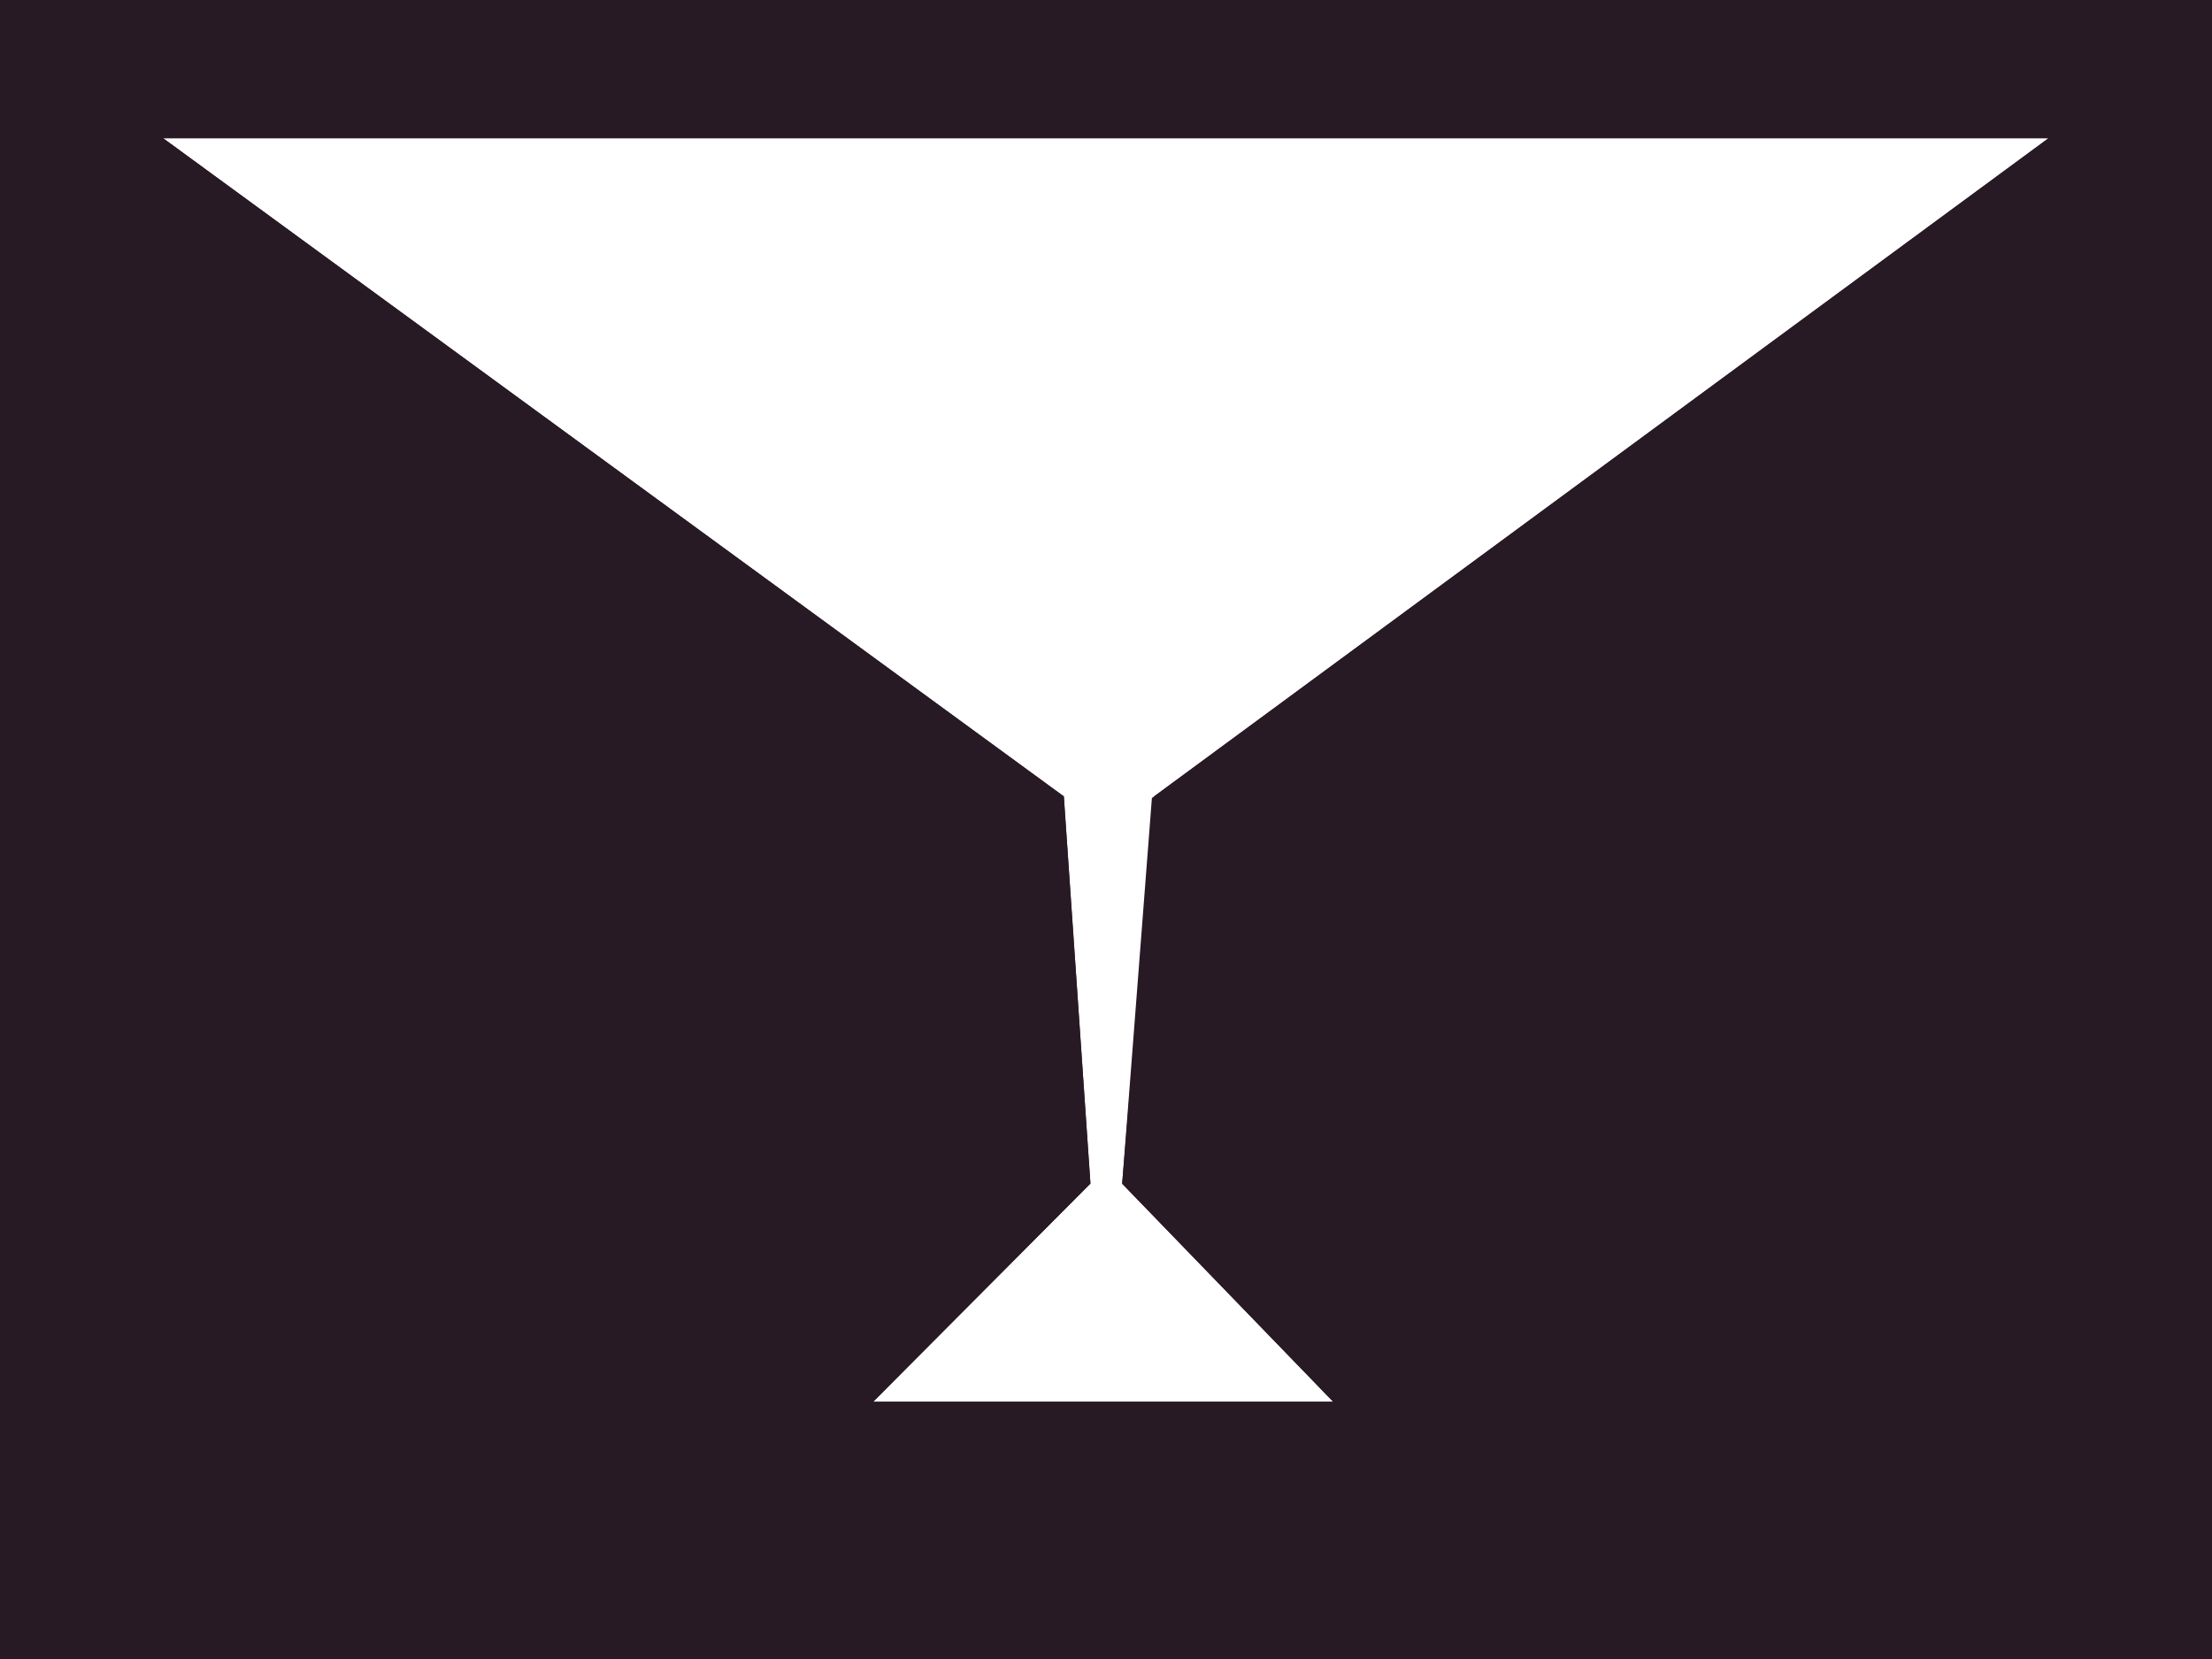 <svg id="Layer_1" data-name="Layer 1" xmlns="http://www.w3.org/2000/svg" viewBox="0 0 595.3 446.5"><defs><style>.cls-1{fill:#281a24;}</style></defs><title>triangle</title><path class="cls-1" d="M0,197.7V644.2H595.3V197.7ZM297.5,574.94H235l58.46-58.72L286.28,412,43.9,234.9H551.3L310.62,412,302,516.26l56.78,58.68Z" transform="translate(0 -197.7)"/><path class="cls-1" d="M0,197.7V644.2H595.3V197.7ZM297.5,574.94H235l58.46-58.72-7.14-104.16L43.9,234.9H551.3L310,412.47l-8,103.79,56.78,58.68Z" transform="translate(0 -197.7)"/></svg>